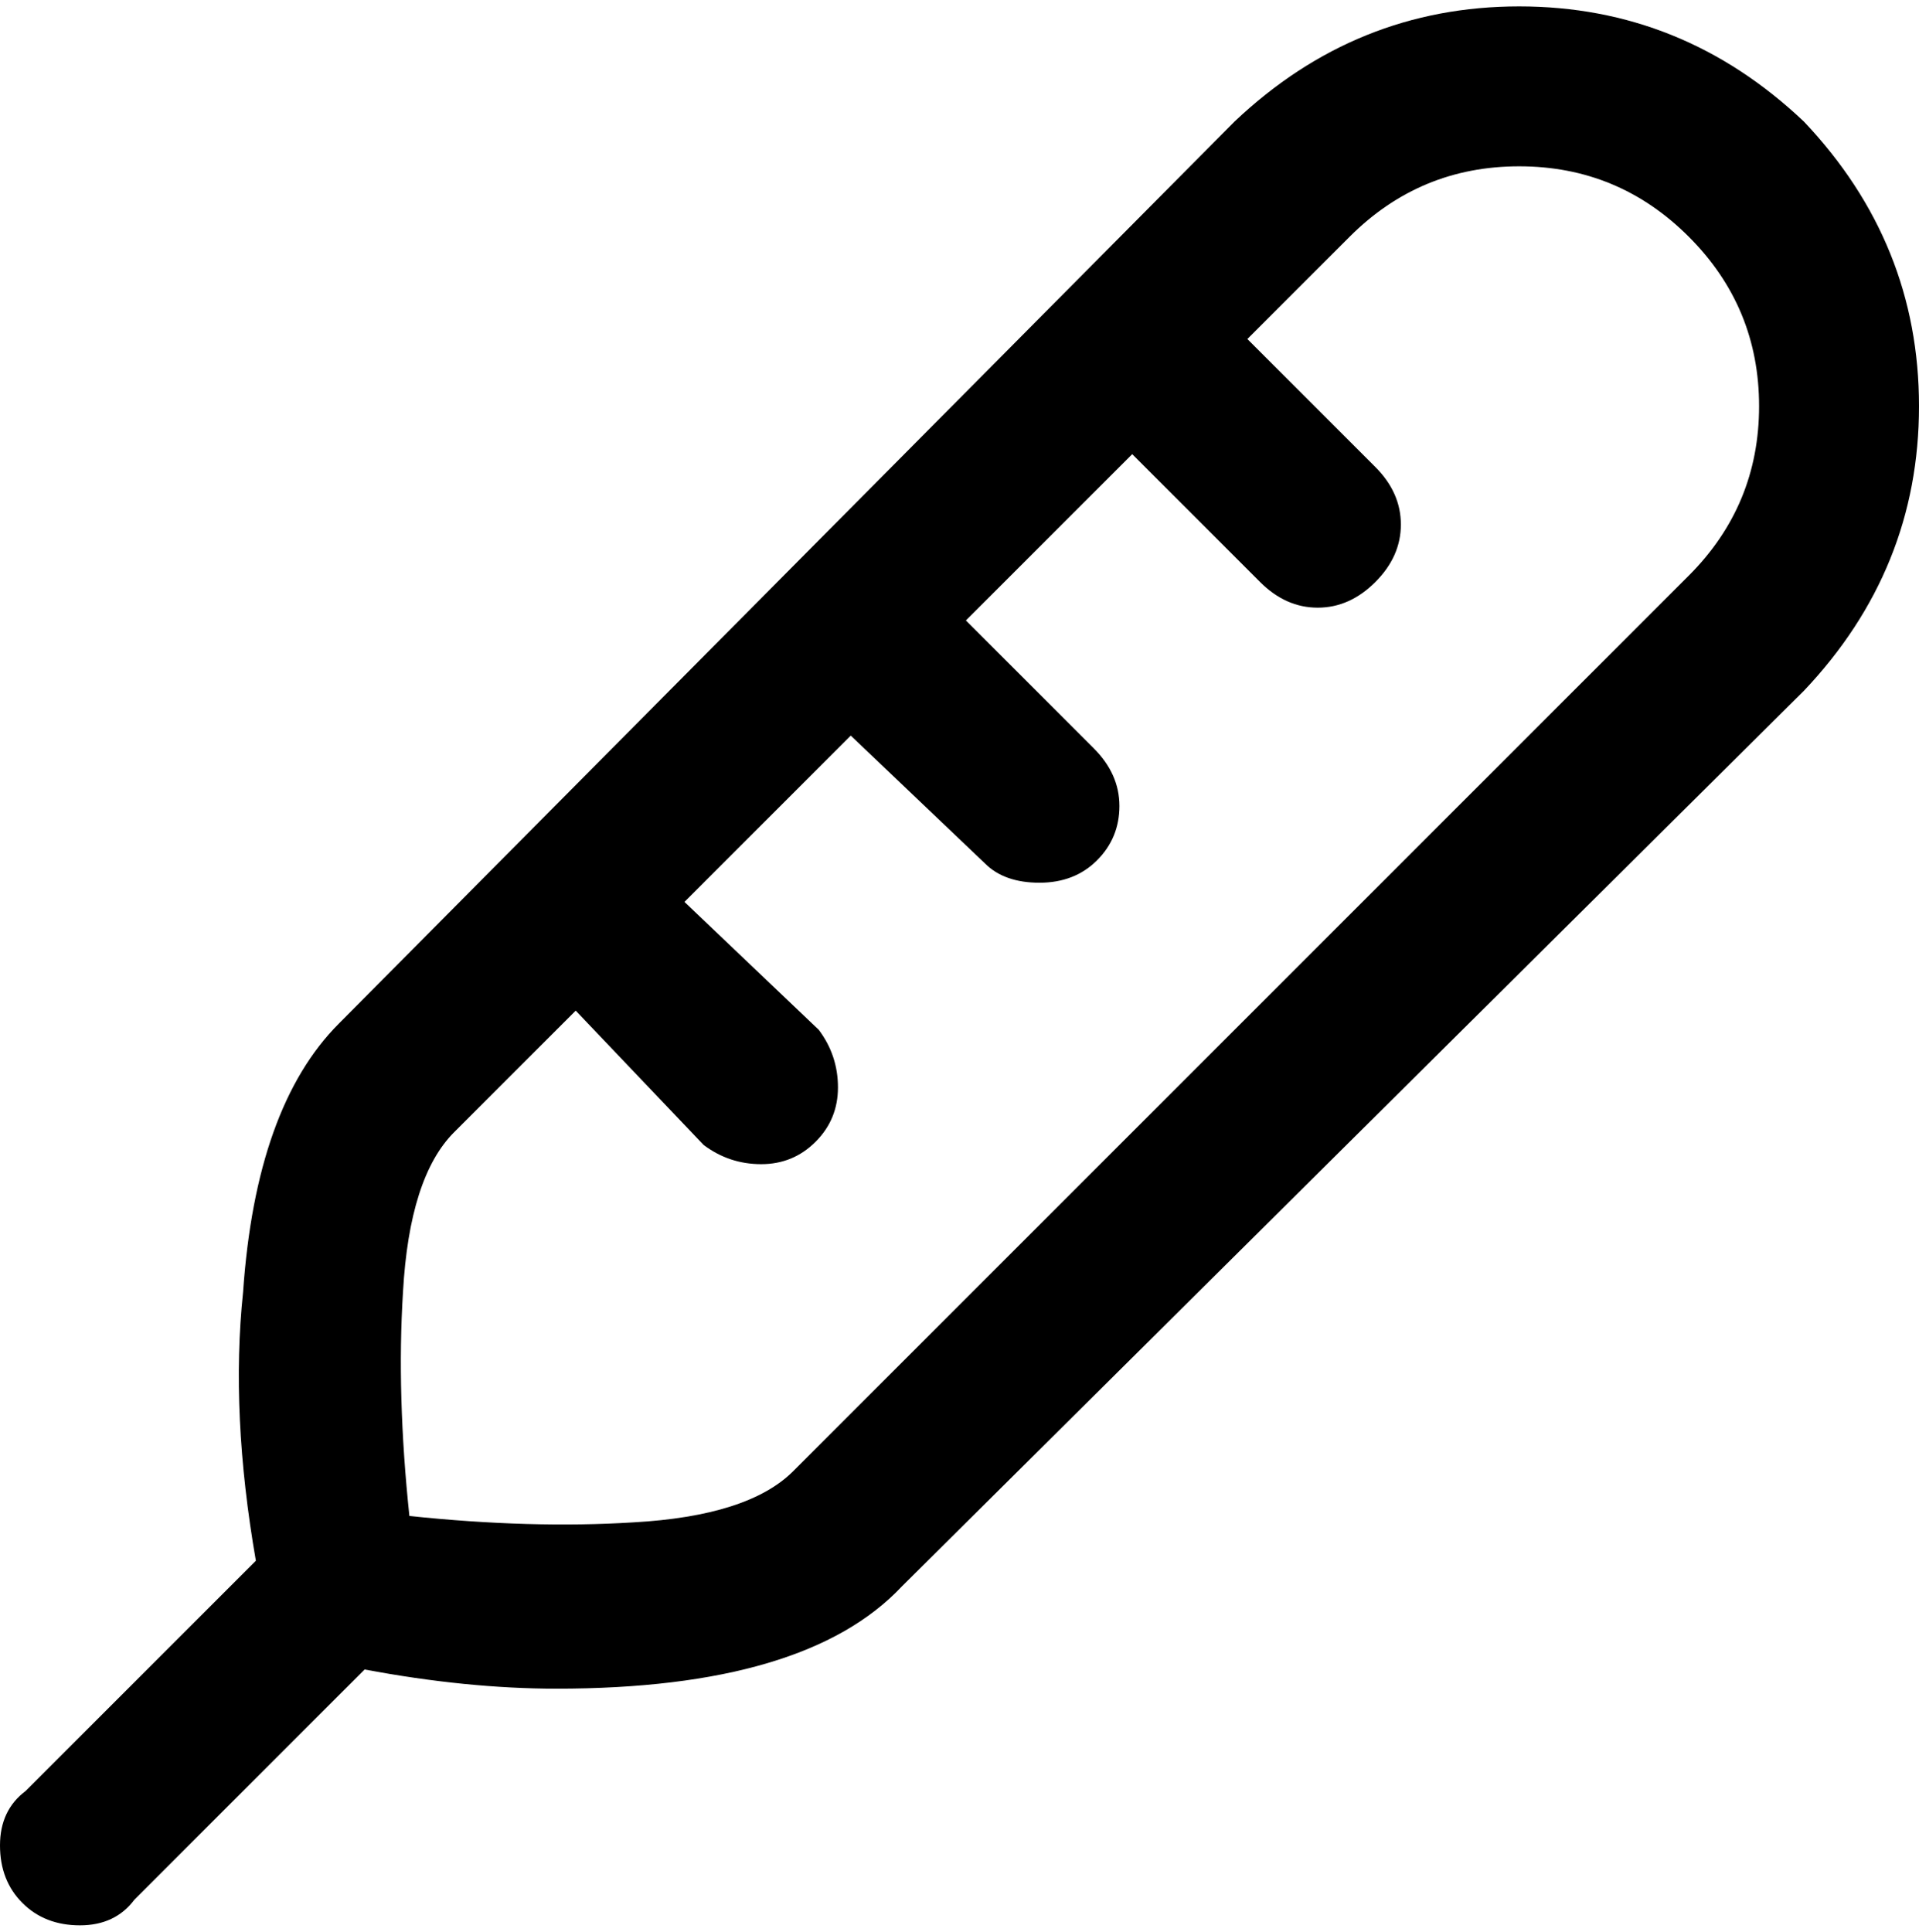 <svg viewBox="0 0 300 302.001" xmlns="http://www.w3.org/2000/svg"><path d="M282 19Q263 1 237.5 1T193 19L53 160q-13 13-15 42-2 19 2 42L4 280q-4 3-4 8.5t3.5 9q3.5 3.5 9 3.5t8.5-4l36-36q16 3 30 3 39 0 54-16l141-140q18-19 18-44.5T282 19zm-18 71L124 230q-7 7-25 8-16 1-35-1-2-19-1-35 1-18 8-25l19-19 20 21q4 3 9 3t8.5-3.5q3.5-3.5 3.5-8.5t-3-9l-21-20 26-26 21 20q3 3 8.5 3t9-3.5q3.5-3.5 3.5-8.5t-4-9l-20-20 26-26 20 20q4 4 9 4t9-4q4-4 4-9t-4-9l-20-20 16-16q11-11 26.5-11T264 37q11 11 11 26.5T264 90z"/></svg>